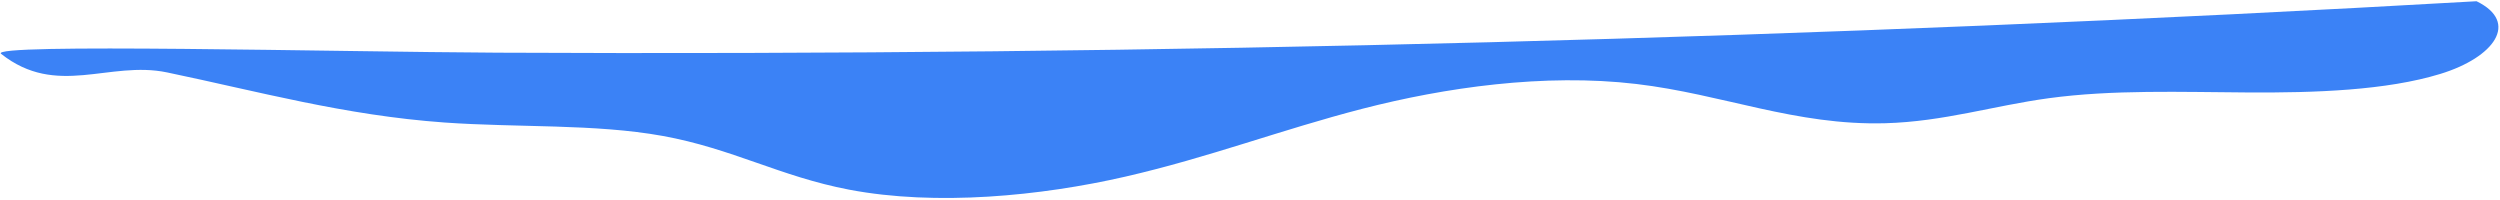 <svg width="1113" height="89" viewBox="0 0 1113 89" fill="none" xmlns="http://www.w3.org/2000/svg">
<path d="M74.364 32.235C114.663 40.623 153.359 51.367 197.854 54.541C230.242 56.852 264.862 55.066 294.958 60.503C326.003 66.111 347.275 78.578 378.043 84.44C416.84 91.831 463.448 87.255 500.945 78.652C538.442 70.05 570.287 57.764 606.69 48.385C643.092 39.007 687.44 32.531 728.526 37.39C766.991 41.939 799.388 55.972 839.362 54.862C865.253 54.143 887.411 47.091 912.086 43.727C940.439 39.861 971.048 40.984 1000.85 41.165C1030.65 41.346 1062.41 40.265 1086.43 32.909C1110.45 25.552 1121.8 9.941 1102.56 0.551C810.767 17.249 516.067 24.902 221.732 23.454C150.12 23.101 -5.623 19.14 0.489 23.971C25.307 43.586 48.582 26.87 74.364 32.235Z" fill="#3B82F6"/>
</svg>
